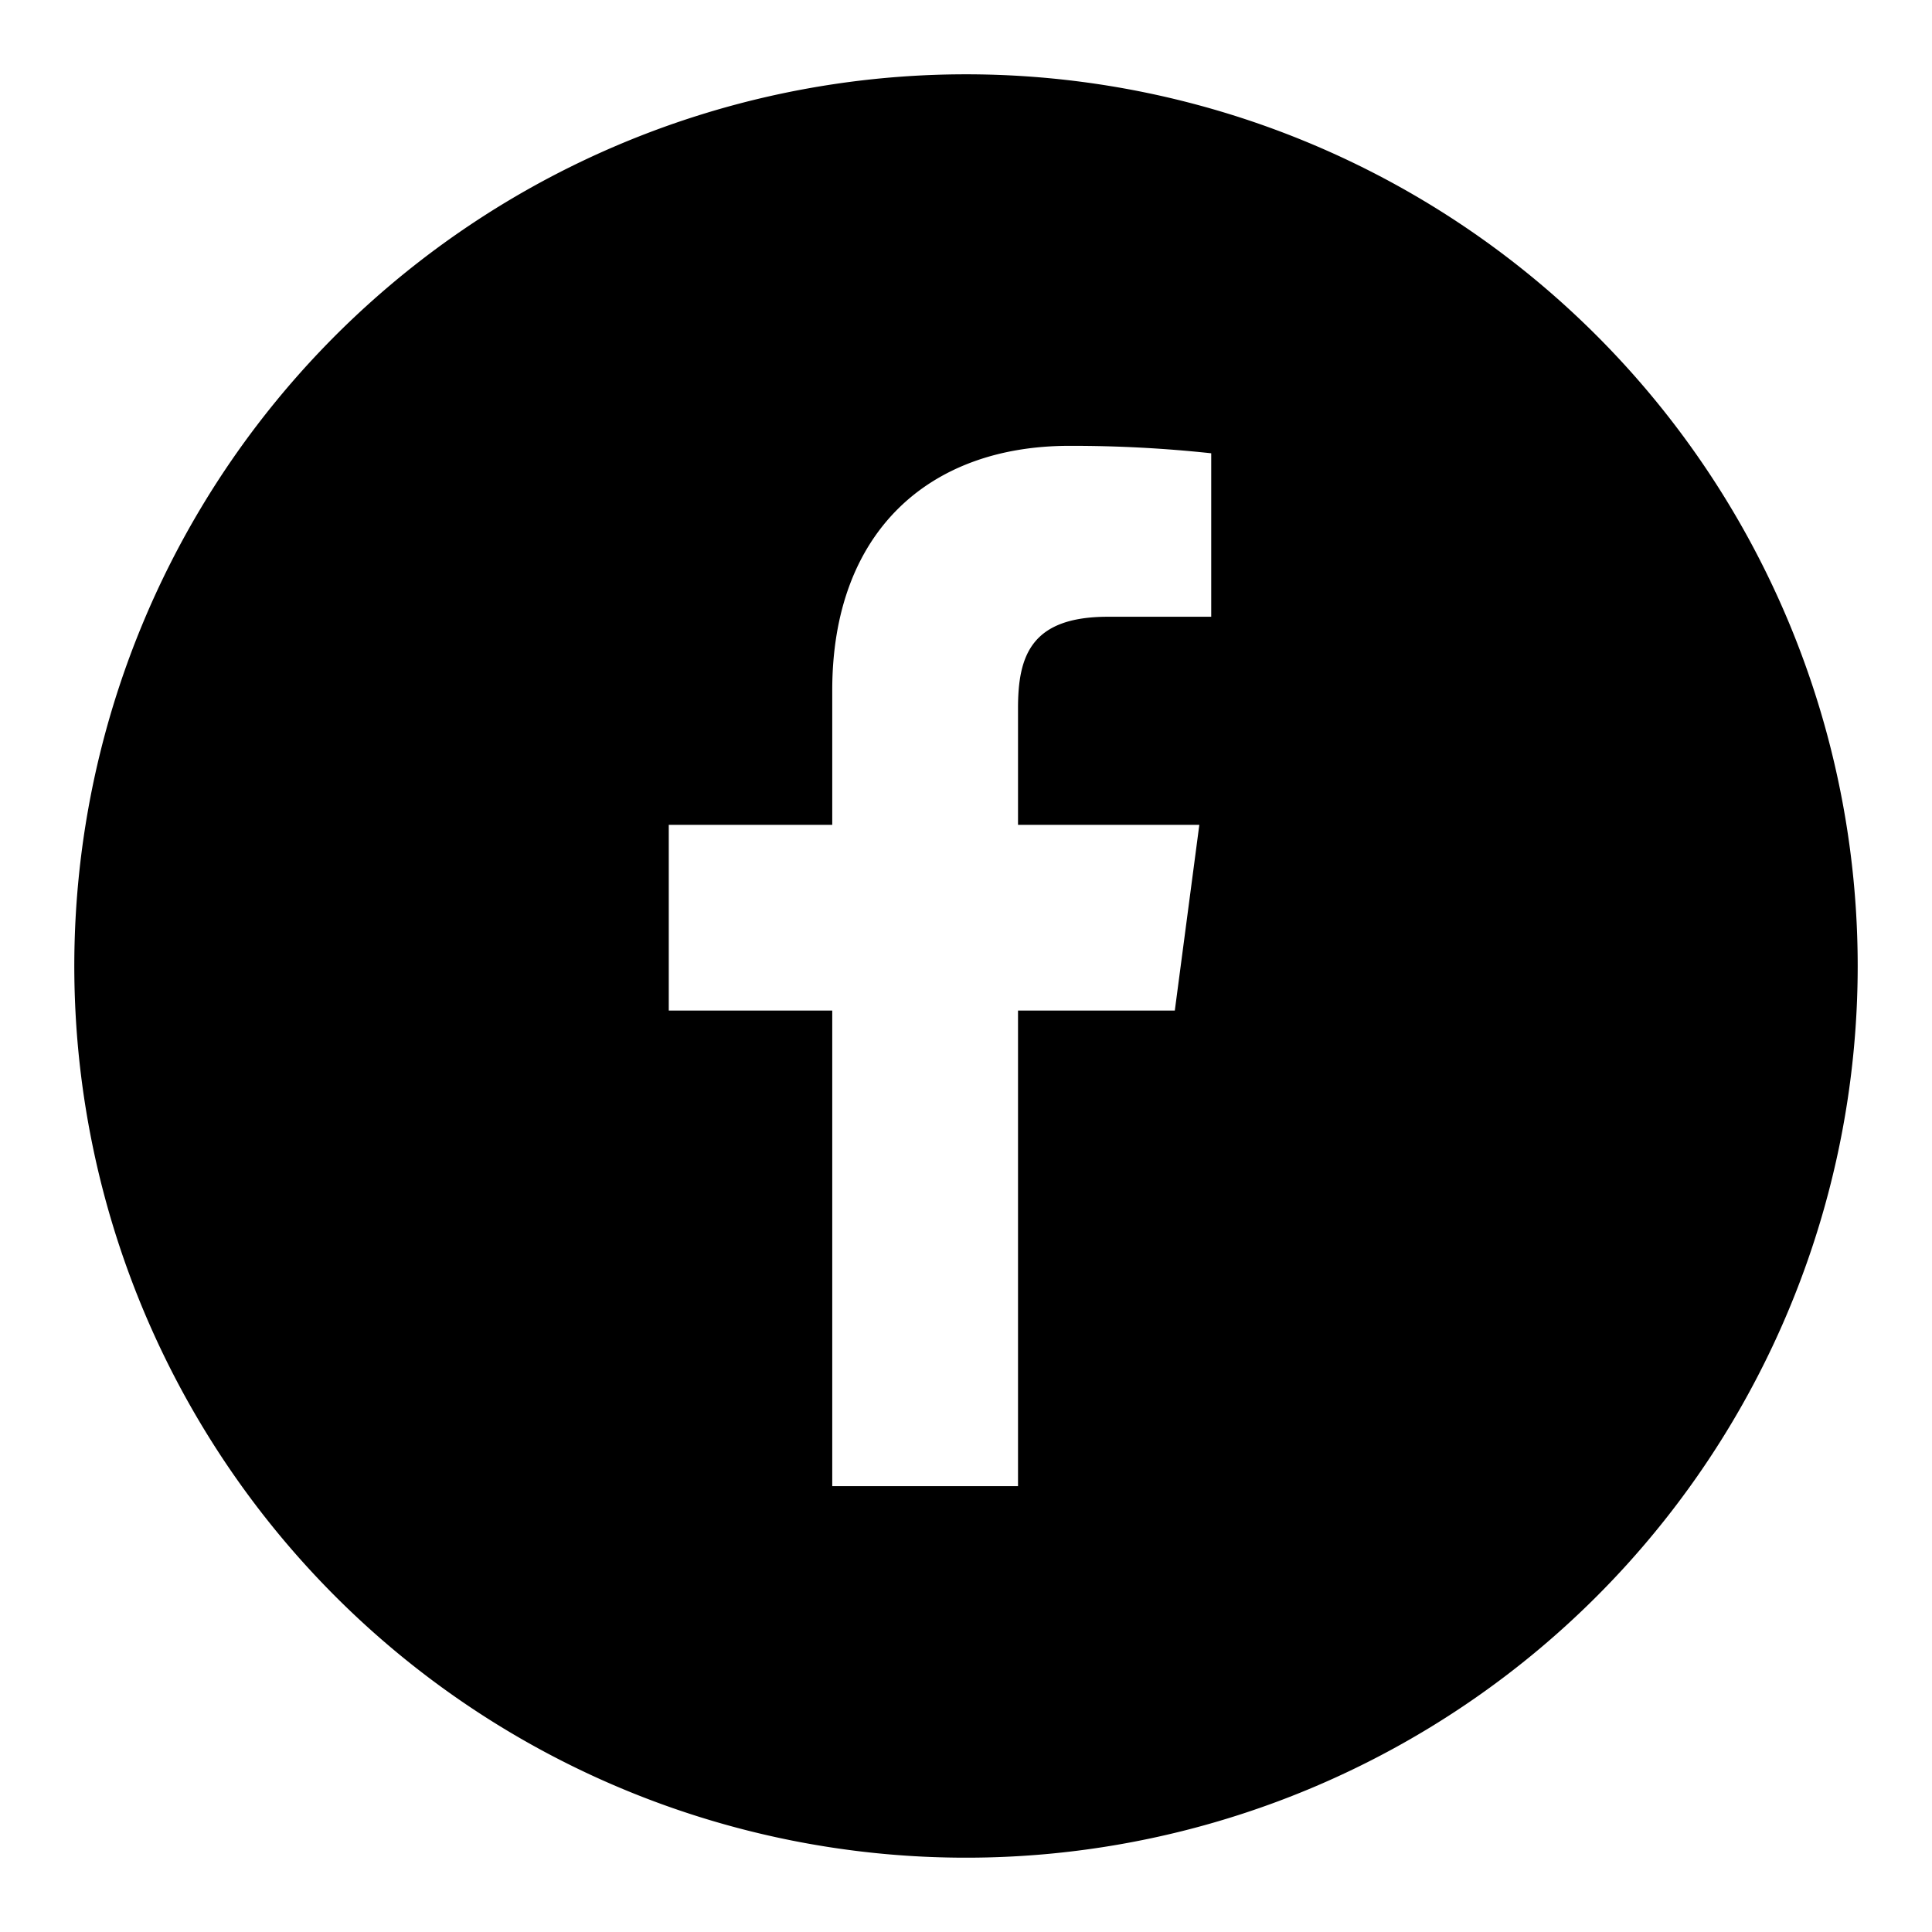<svg id="f075d683-5f24-44e2-8ccd-42a530a09e2f" data-name="Blue" xmlns="http://www.w3.org/2000/svg" viewBox="0 0 260 260"><defs><style>.bc5d5bbc-b099-4cd2-8c2a-3c55820cb1da{fill-rule:evenodd;}</style></defs><path class="bc5d5bbc-b099-4cd2-8c2a-3c55820cb1da" d="M130,10A120,120,0,1,0,250,130,120,120,0,0,0,130,10Zm33,73H149.1C138.8,83,137,88.2,137,95.3V111h24.4l-3.3,25H137v64H112V136H90V111h22V92.9C112,71.6,125,60,143.9,60A174.56,174.56,0,0,1,163,61Z"/></svg>